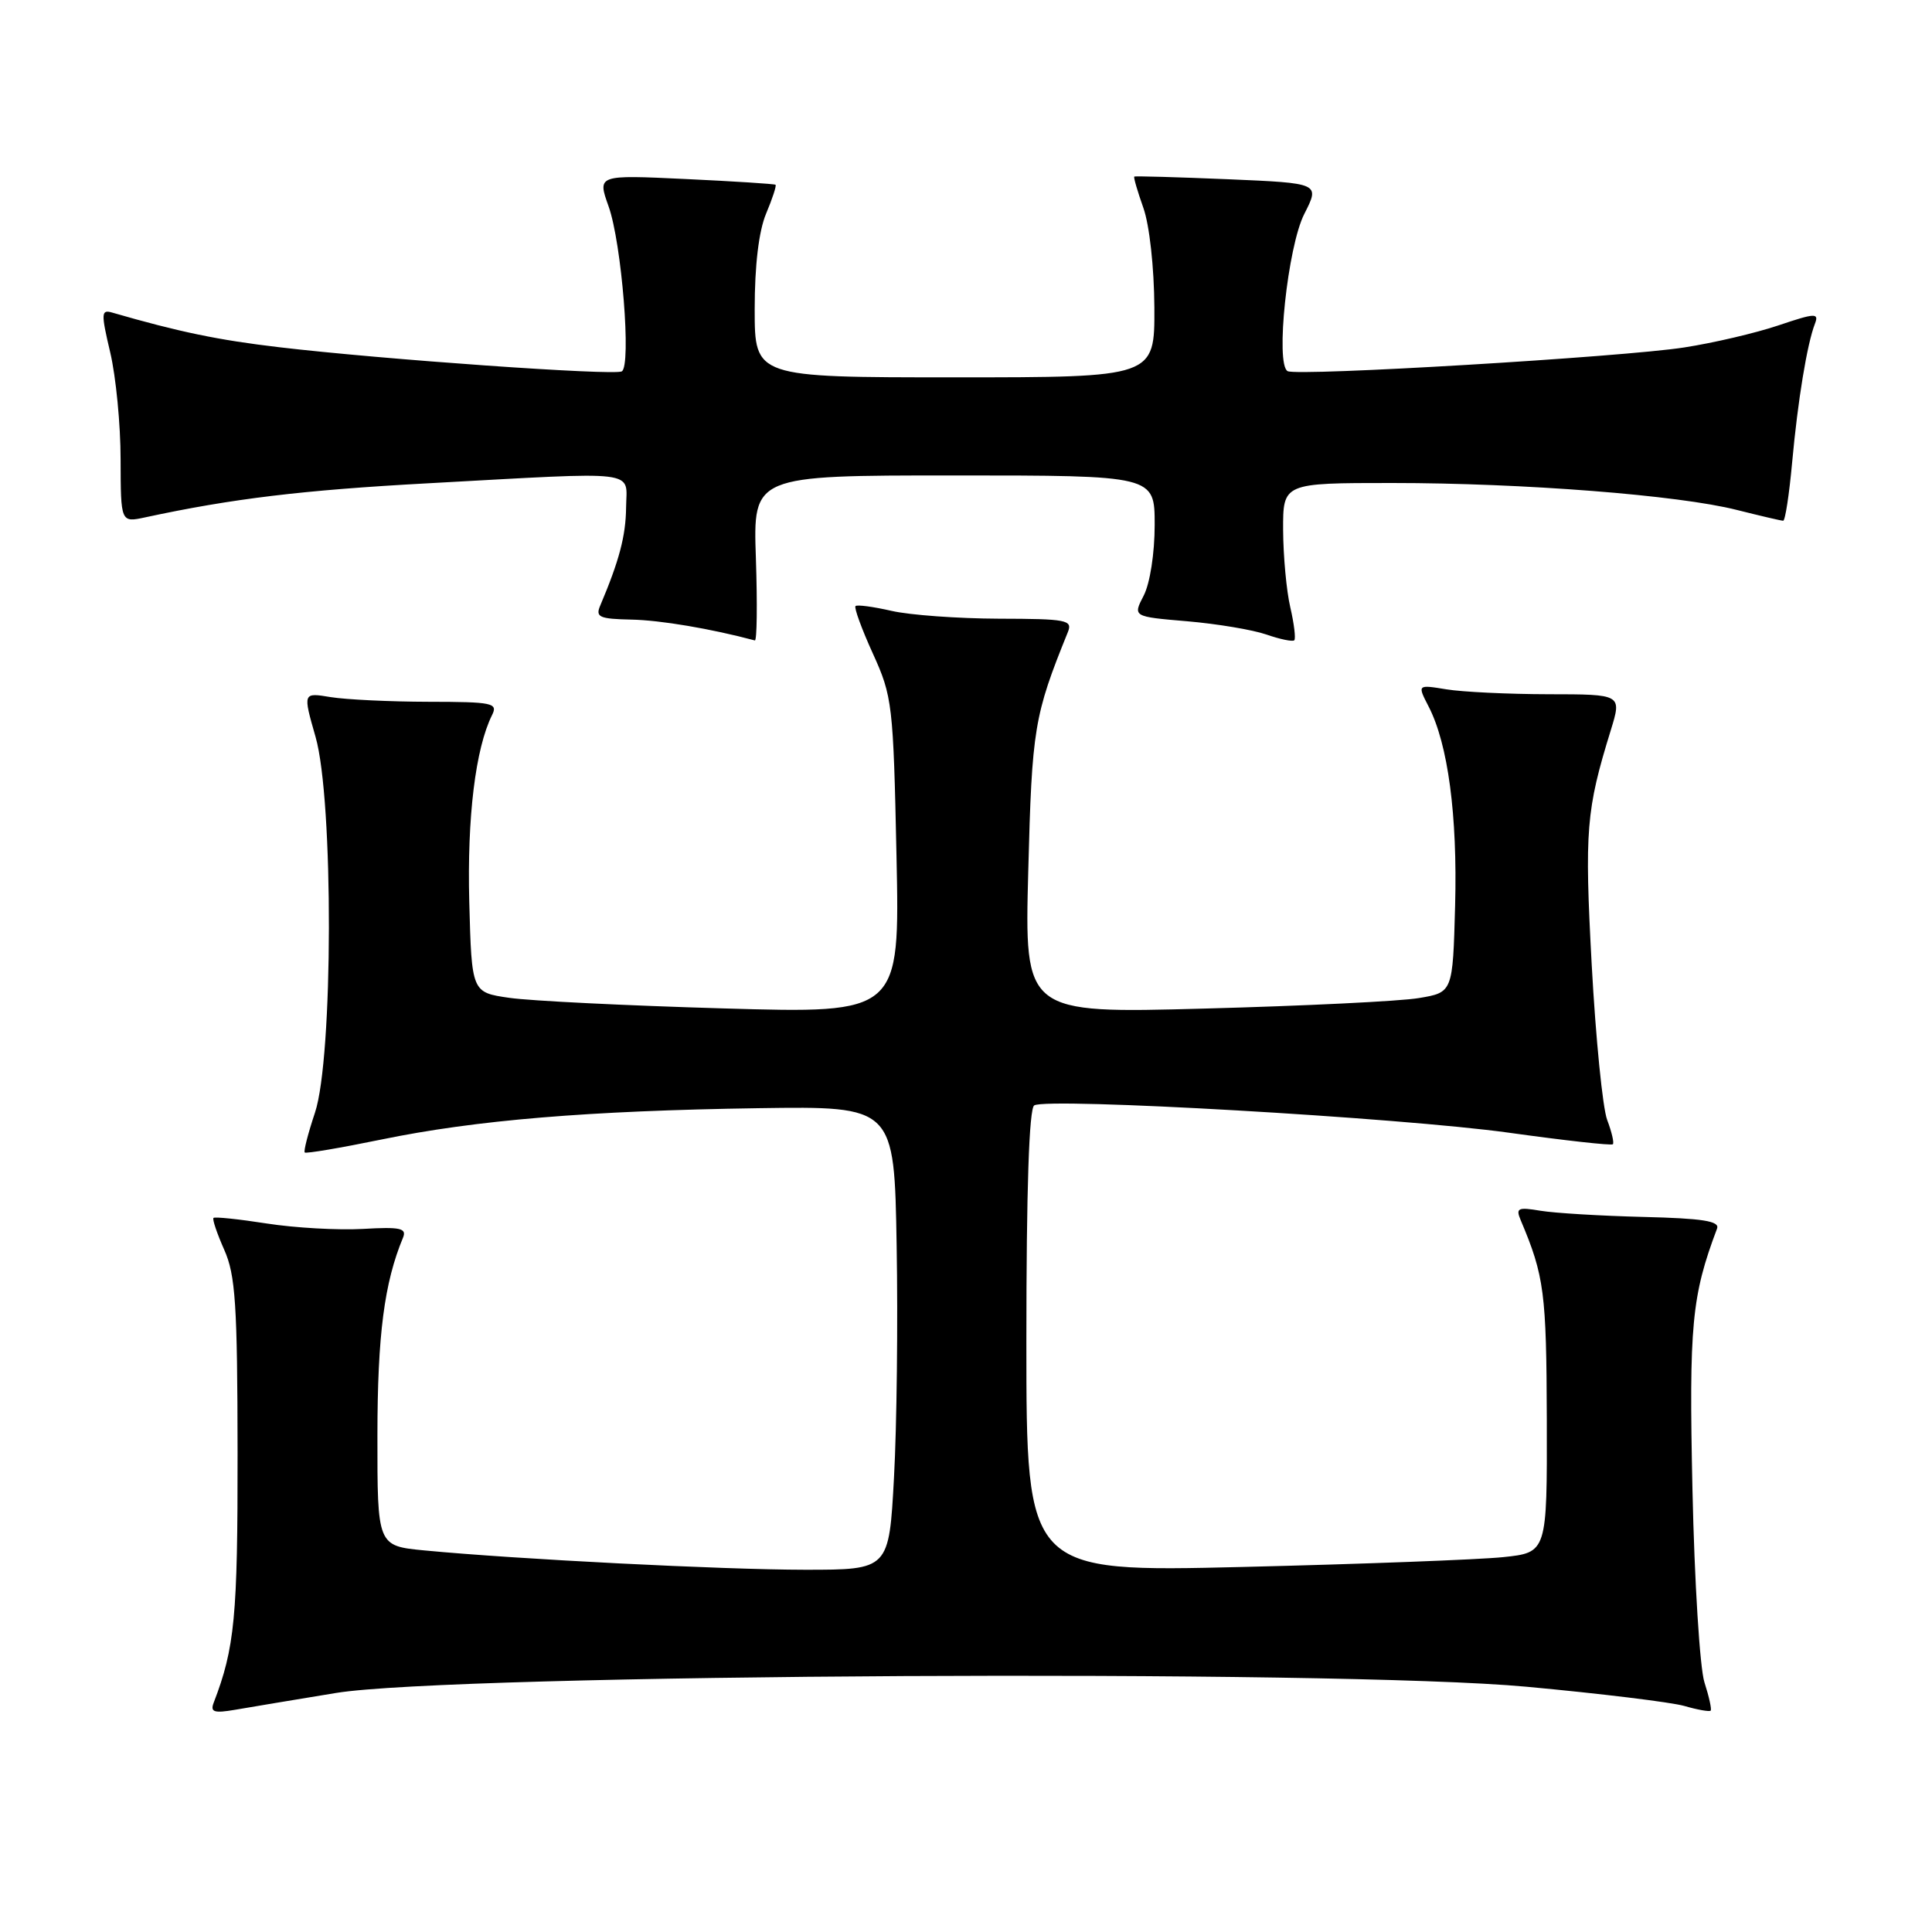 <?xml version="1.0" encoding="UTF-8" standalone="no"?>
<!DOCTYPE svg PUBLIC "-//W3C//DTD SVG 1.1//EN" "http://www.w3.org/Graphics/SVG/1.1/DTD/svg11.dtd" >
<svg xmlns="http://www.w3.org/2000/svg" xmlns:xlink="http://www.w3.org/1999/xlink" version="1.1" viewBox="0 0 256 256">
 <g >
 <path fill="currentColor"
d=" M 44.50 224.33 C 59.94 221.79 177.15 221.17 202.26 223.50 C 212.02 224.40 221.44 225.55 223.19 226.05 C 224.94 226.56 226.50 226.83 226.67 226.67 C 226.83 226.50 226.46 224.82 225.85 222.93 C 225.24 221.05 224.52 209.54 224.26 197.37 C 223.79 175.54 224.15 171.74 227.52 162.79 C 227.89 161.80 225.62 161.44 217.75 161.25 C 212.11 161.11 205.98 160.74 204.12 160.43 C 201.13 159.93 200.82 160.07 201.50 161.68 C 204.63 169.08 204.91 171.28 204.96 188.11 C 205.00 205.72 205.00 205.72 199.16 206.33 C 195.95 206.66 180.43 207.25 164.66 207.63 C 136.00 208.32 136.00 208.32 136.00 177.72 C 136.00 157.55 136.36 146.90 137.04 146.47 C 138.78 145.40 185.57 148.09 199.94 150.09 C 207.33 151.12 213.53 151.81 213.71 151.62 C 213.90 151.43 213.56 149.98 212.96 148.40 C 212.36 146.82 211.44 137.57 210.91 127.84 C 209.95 110.01 210.16 107.36 213.44 96.75 C 214.90 92.00 214.90 92.00 205.20 91.99 C 199.87 91.98 193.77 91.69 191.65 91.34 C 187.80 90.71 187.80 90.71 189.30 93.62 C 191.87 98.59 193.13 108.03 192.81 120.00 C 192.50 131.50 192.50 131.50 188.00 132.25 C 185.53 132.67 172.76 133.29 159.63 133.64 C 135.75 134.29 135.75 134.29 136.25 115.39 C 136.74 96.48 137.02 94.81 141.50 83.75 C 142.15 82.15 141.34 82.00 132.36 81.98 C 126.94 81.96 120.53 81.50 118.12 80.94 C 115.71 80.39 113.56 80.10 113.36 80.31 C 113.15 80.52 114.18 83.35 115.66 86.60 C 118.24 92.27 118.37 93.32 118.79 113.40 C 119.23 134.30 119.23 134.30 95.87 133.62 C 83.01 133.25 70.25 132.62 67.50 132.22 C 62.50 131.50 62.50 131.50 62.18 119.50 C 61.89 108.27 63.00 99.18 65.20 94.75 C 66.00 93.15 65.29 93.00 56.79 92.99 C 51.68 92.98 45.84 92.70 43.81 92.37 C 40.13 91.76 40.13 91.76 41.81 97.63 C 44.21 105.98 44.16 140.21 41.73 147.45 C 40.82 150.18 40.21 152.54 40.38 152.71 C 40.55 152.88 45.10 152.11 50.50 151.00 C 63.07 148.41 77.92 147.18 100.50 146.84 C 118.50 146.58 118.50 146.58 118.81 165.04 C 118.99 175.19 118.83 189.01 118.46 195.75 C 117.80 208.00 117.80 208.00 106.65 208.00 C 95.68 207.99 68.50 206.61 56.25 205.44 C 50.00 204.84 50.00 204.84 50.01 190.17 C 50.02 176.87 50.92 169.96 53.40 164.00 C 53.92 162.74 53.05 162.55 48.06 162.84 C 44.79 163.02 39.06 162.70 35.35 162.12 C 31.64 161.54 28.46 161.21 28.29 161.38 C 28.11 161.55 28.76 163.45 29.71 165.60 C 31.20 168.93 31.46 172.84 31.48 192.50 C 31.50 214.24 31.11 218.35 28.31 225.63 C 27.84 226.86 28.37 227.03 31.12 226.56 C 32.98 226.24 39.00 225.23 44.50 224.33 Z  M 100.16 74.00 C 99.78 63.00 99.78 63.00 126.39 63.00 C 153.00 63.00 153.00 63.00 153.00 69.55 C 153.00 73.32 152.38 77.29 151.55 78.91 C 150.10 81.71 150.10 81.71 157.30 82.32 C 161.27 82.66 165.99 83.45 167.81 84.08 C 169.62 84.71 171.28 85.05 171.50 84.84 C 171.71 84.62 171.48 82.66 170.97 80.47 C 170.46 78.29 170.04 73.69 170.02 70.25 C 170.00 64.00 170.00 64.00 184.45 64.00 C 201.85 64.00 222.42 65.61 230.14 67.57 C 233.25 68.35 236.01 69.00 236.28 69.00 C 236.55 69.00 237.08 65.51 237.47 61.25 C 238.22 53.05 239.45 45.56 240.49 42.89 C 241.04 41.45 240.53 41.47 235.67 43.11 C 232.68 44.12 227.05 45.44 223.16 46.04 C 215.03 47.31 171.94 49.88 170.62 49.18 C 168.96 48.31 170.62 32.66 172.83 28.34 C 174.90 24.27 174.90 24.27 162.70 23.75 C 155.99 23.47 150.41 23.31 150.30 23.40 C 150.18 23.50 150.73 25.36 151.50 27.54 C 152.31 29.81 152.93 35.44 152.96 40.75 C 153.00 50.00 153.00 50.00 126.50 50.00 C 100.00 50.00 100.00 50.00 100.00 40.97 C 100.00 35.17 100.54 30.64 101.51 28.31 C 102.35 26.32 102.91 24.60 102.76 24.48 C 102.62 24.37 97.25 24.02 90.82 23.72 C 79.15 23.17 79.15 23.17 80.64 27.34 C 82.38 32.21 83.68 48.48 82.39 49.21 C 81.34 49.79 50.70 47.63 37.00 46.01 C 28.90 45.06 23.72 43.98 14.87 41.42 C 13.40 40.99 13.37 41.47 14.61 46.72 C 15.36 49.90 15.98 56.27 15.98 60.88 C 16.00 69.25 16.00 69.25 19.25 68.55 C 30.76 66.07 40.12 64.94 56.70 64.04 C 85.26 62.48 83.01 62.20 82.96 67.25 C 82.92 71.01 82.05 74.30 79.53 80.25 C 78.88 81.77 79.42 82.01 83.64 82.10 C 87.49 82.17 94.21 83.31 100.02 84.86 C 100.30 84.94 100.36 80.05 100.16 74.00 Z "/>
</g>
</svg>